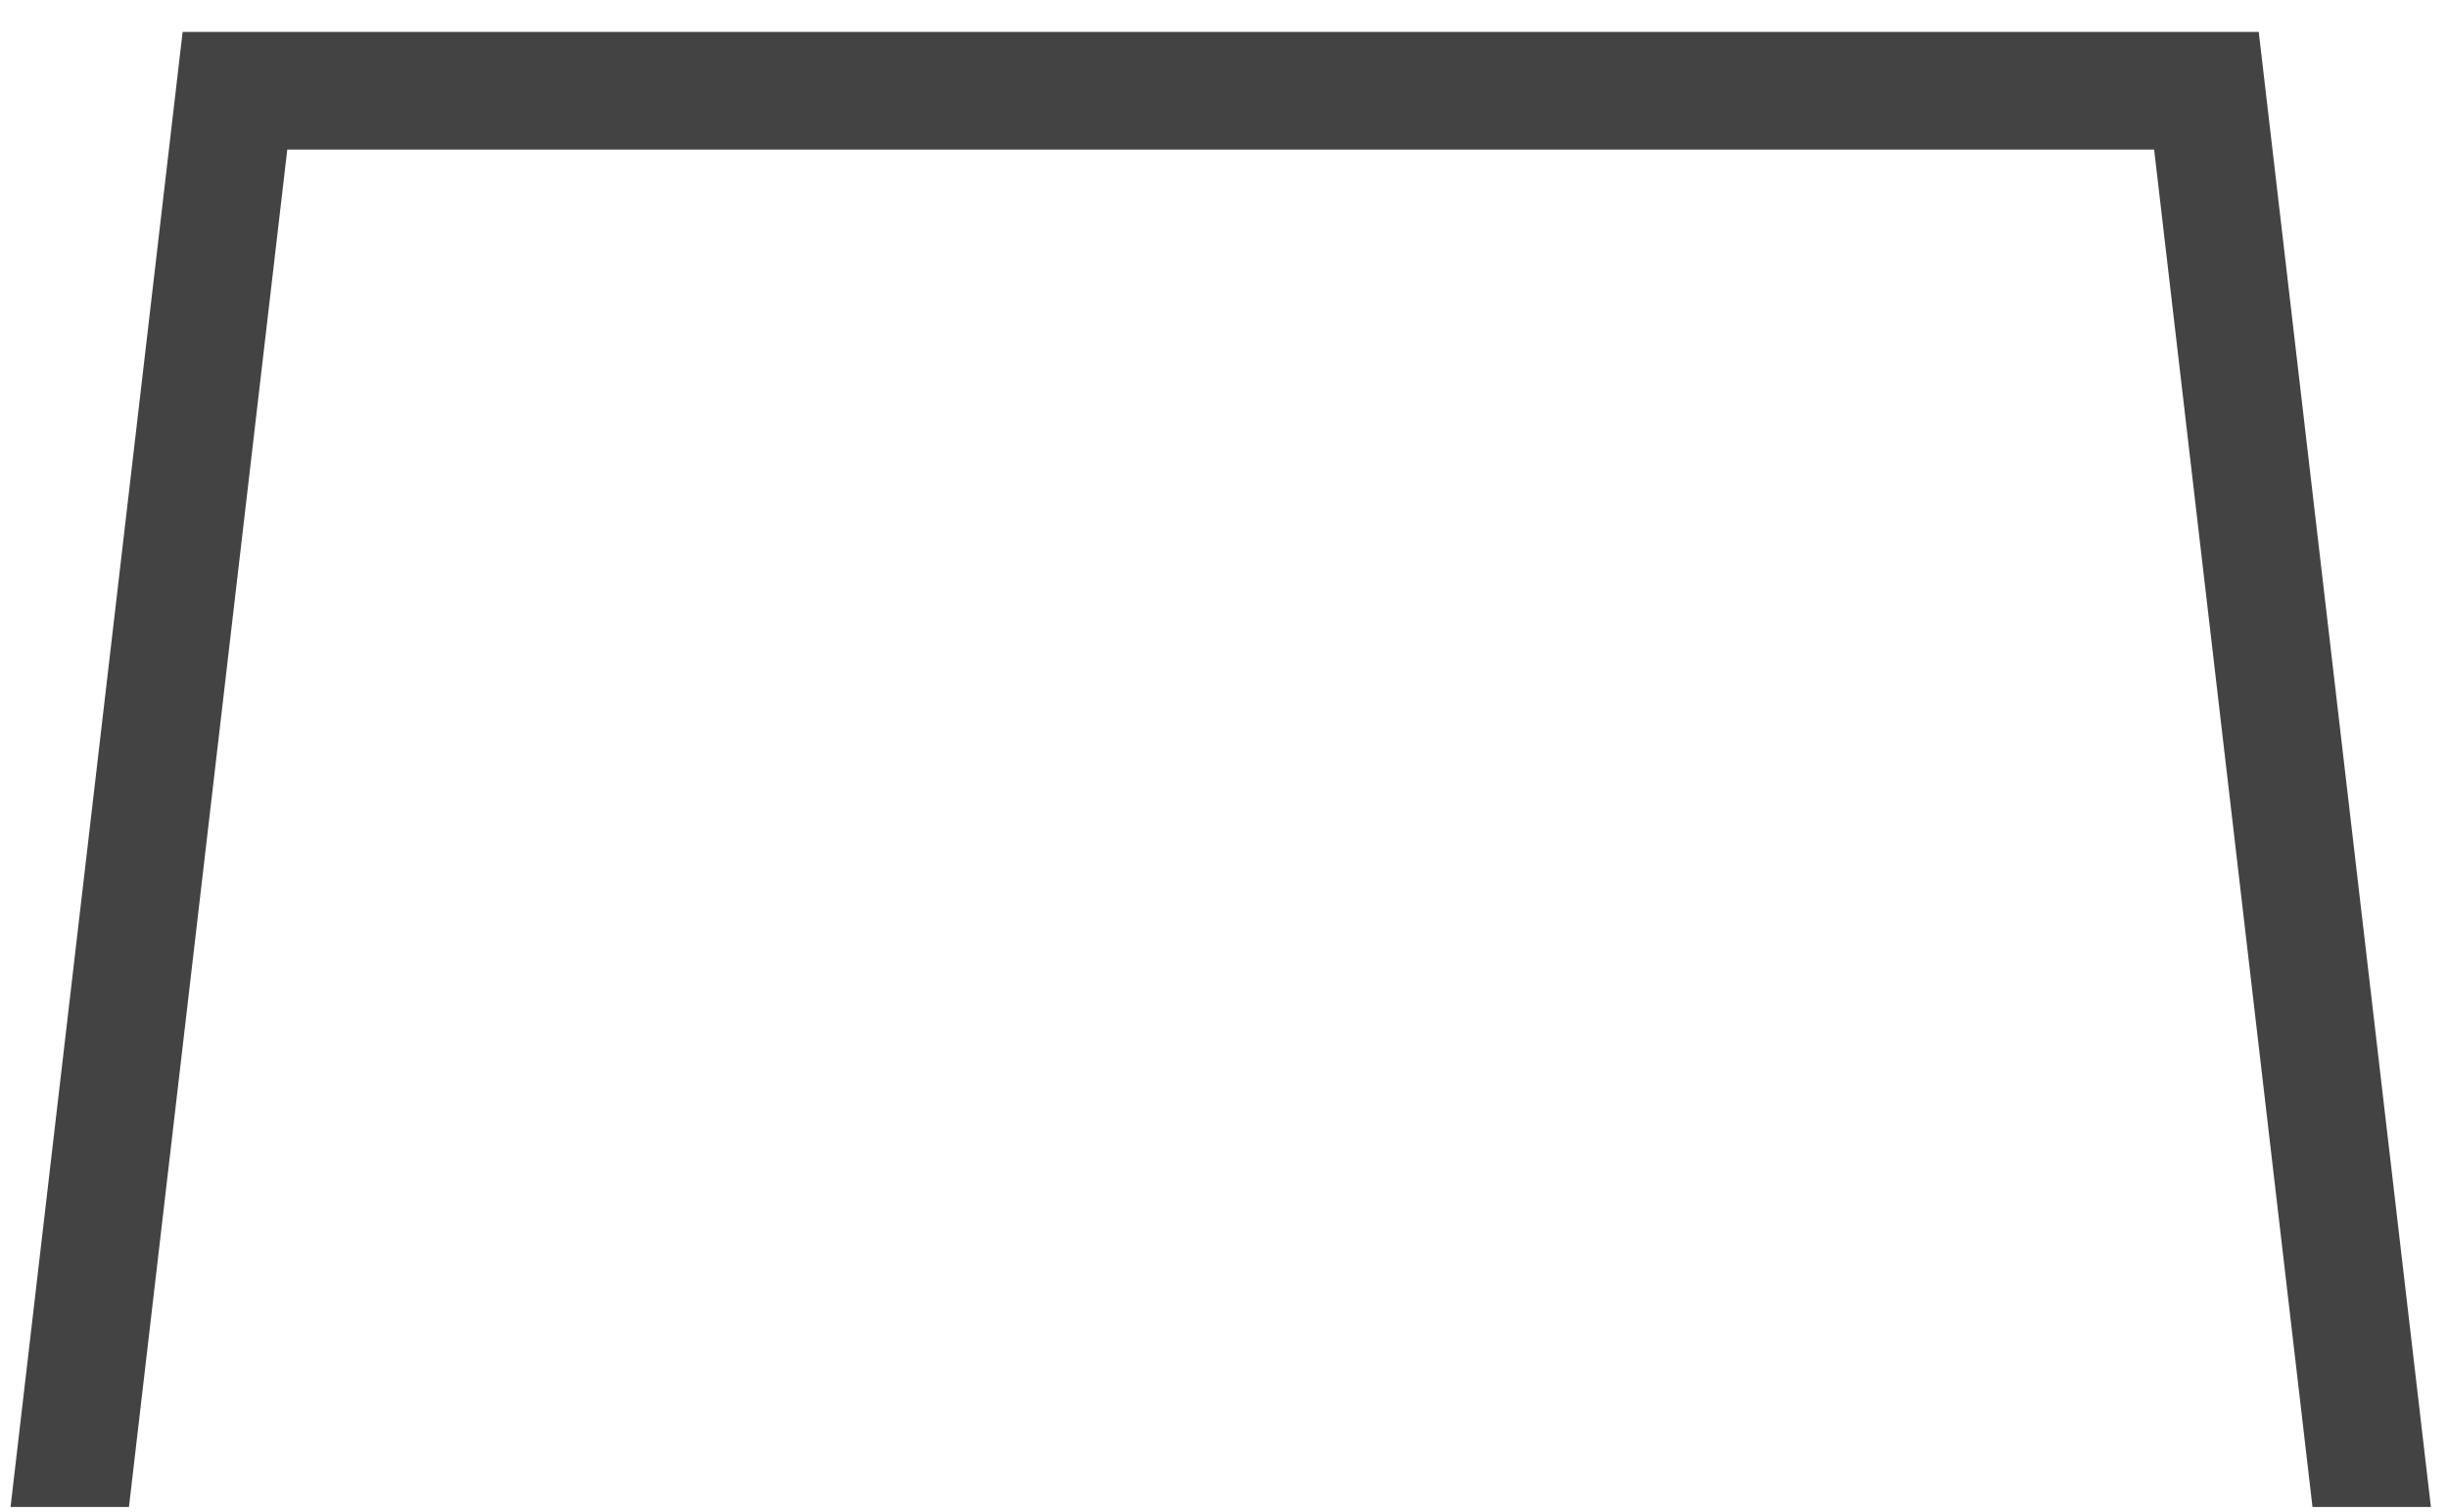 <svg width="68" height="42" viewBox="0 0 68 42" fill="none" xmlns="http://www.w3.org/2000/svg">
<path d="M3.582 41.857L7.98 4.155H59.837L64.236 41.857H67.525L62.743 0.887H5.073L0.293 41.857H3.582Z" fill="#434343"/>
</svg>
